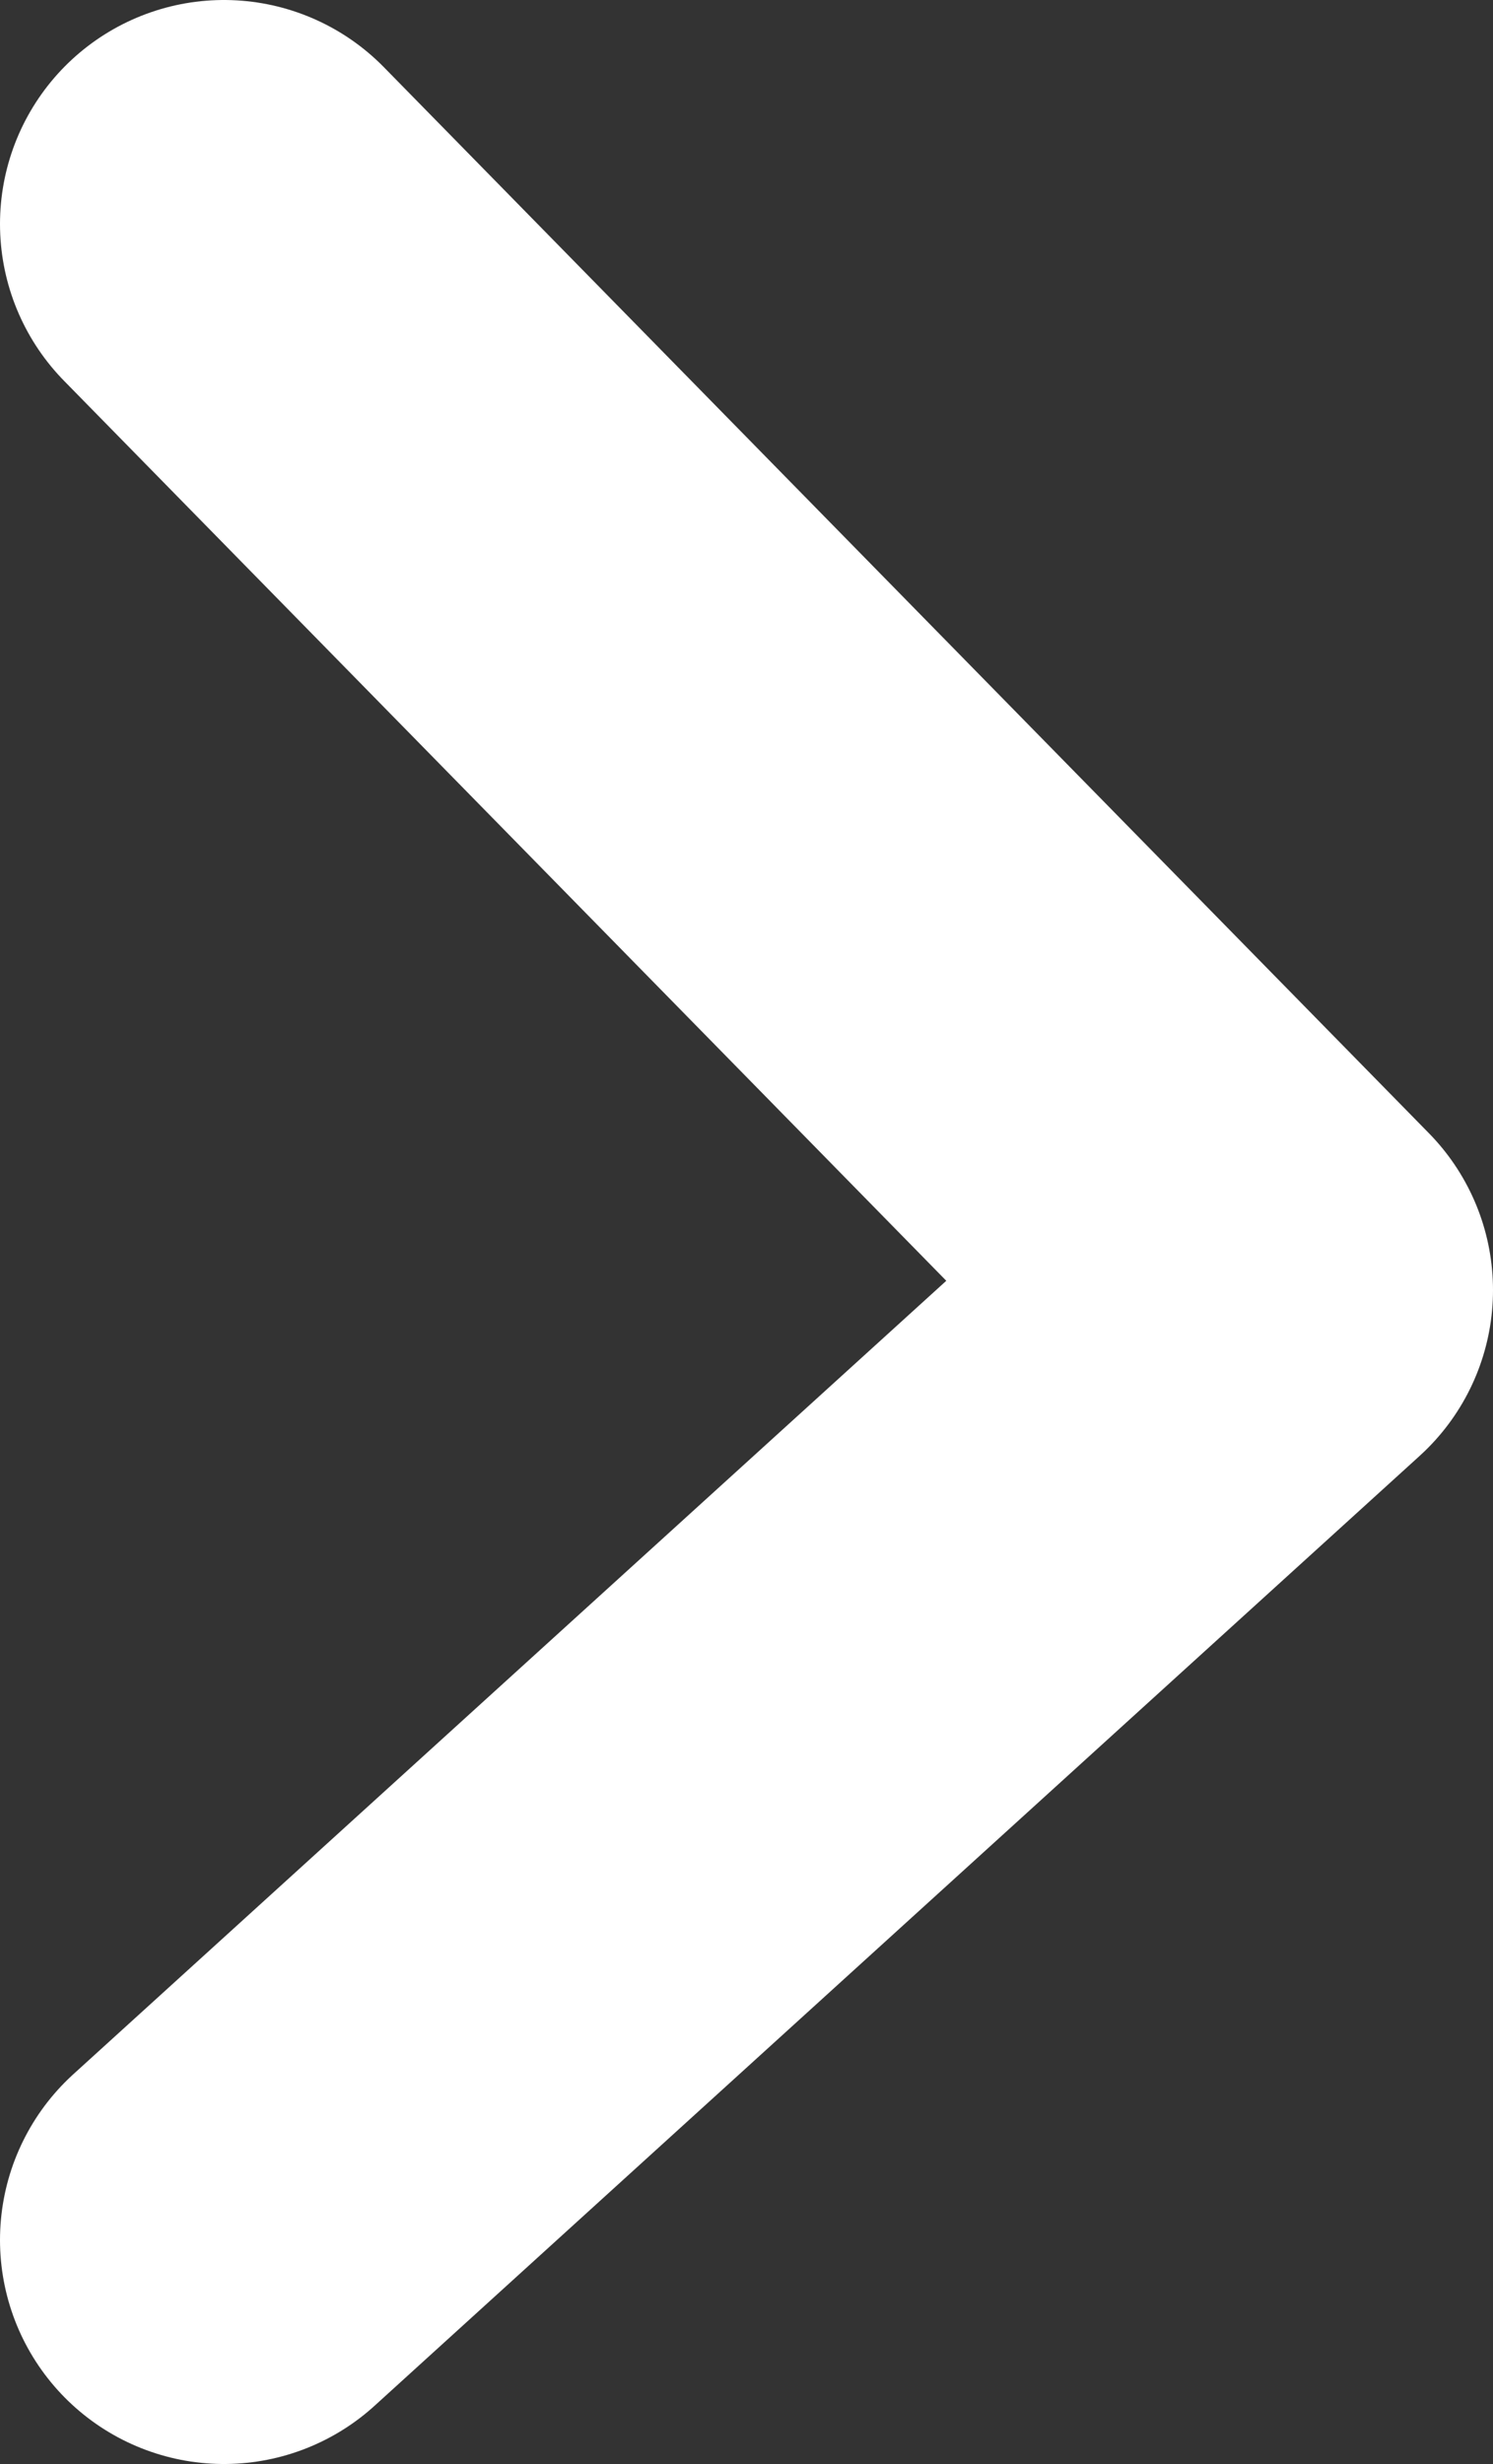<?xml version="1.0" encoding="UTF-8"?>
<svg width="20px" height="33px" viewBox="0 0 20 33" version="1.1" xmlns="http://www.w3.org/2000/svg" xmlns:xlink="http://www.w3.org/1999/xlink">
    <rect x="0" y="0" width="20" height="33" fill="#333333" stroke="none"/>
    <!-- Generator: Sketch 53 (72520) - https://sketchapp.com -->
    <title>icons/next tree icon</title>
    <desc>Created with Sketch.</desc>
    <g id="Latest-production-map-(Liam)" stroke="none" stroke-width="1" fill="none" fill-rule="evenodd" stroke-linecap="round" stroke-linejoin="round">
        <g id="portrait-and-logo" transform="translate(-317, -167)" stroke="#FFFFFF" stroke-width="6">
            <g id="planter-and-tree-info" transform="translate(-4, 0)">
                <polyline id="icons/next-tree-icon" points="324 170 338 184.278 324 197"></polyline>
            </g>
        </g>
    </g>
</svg>